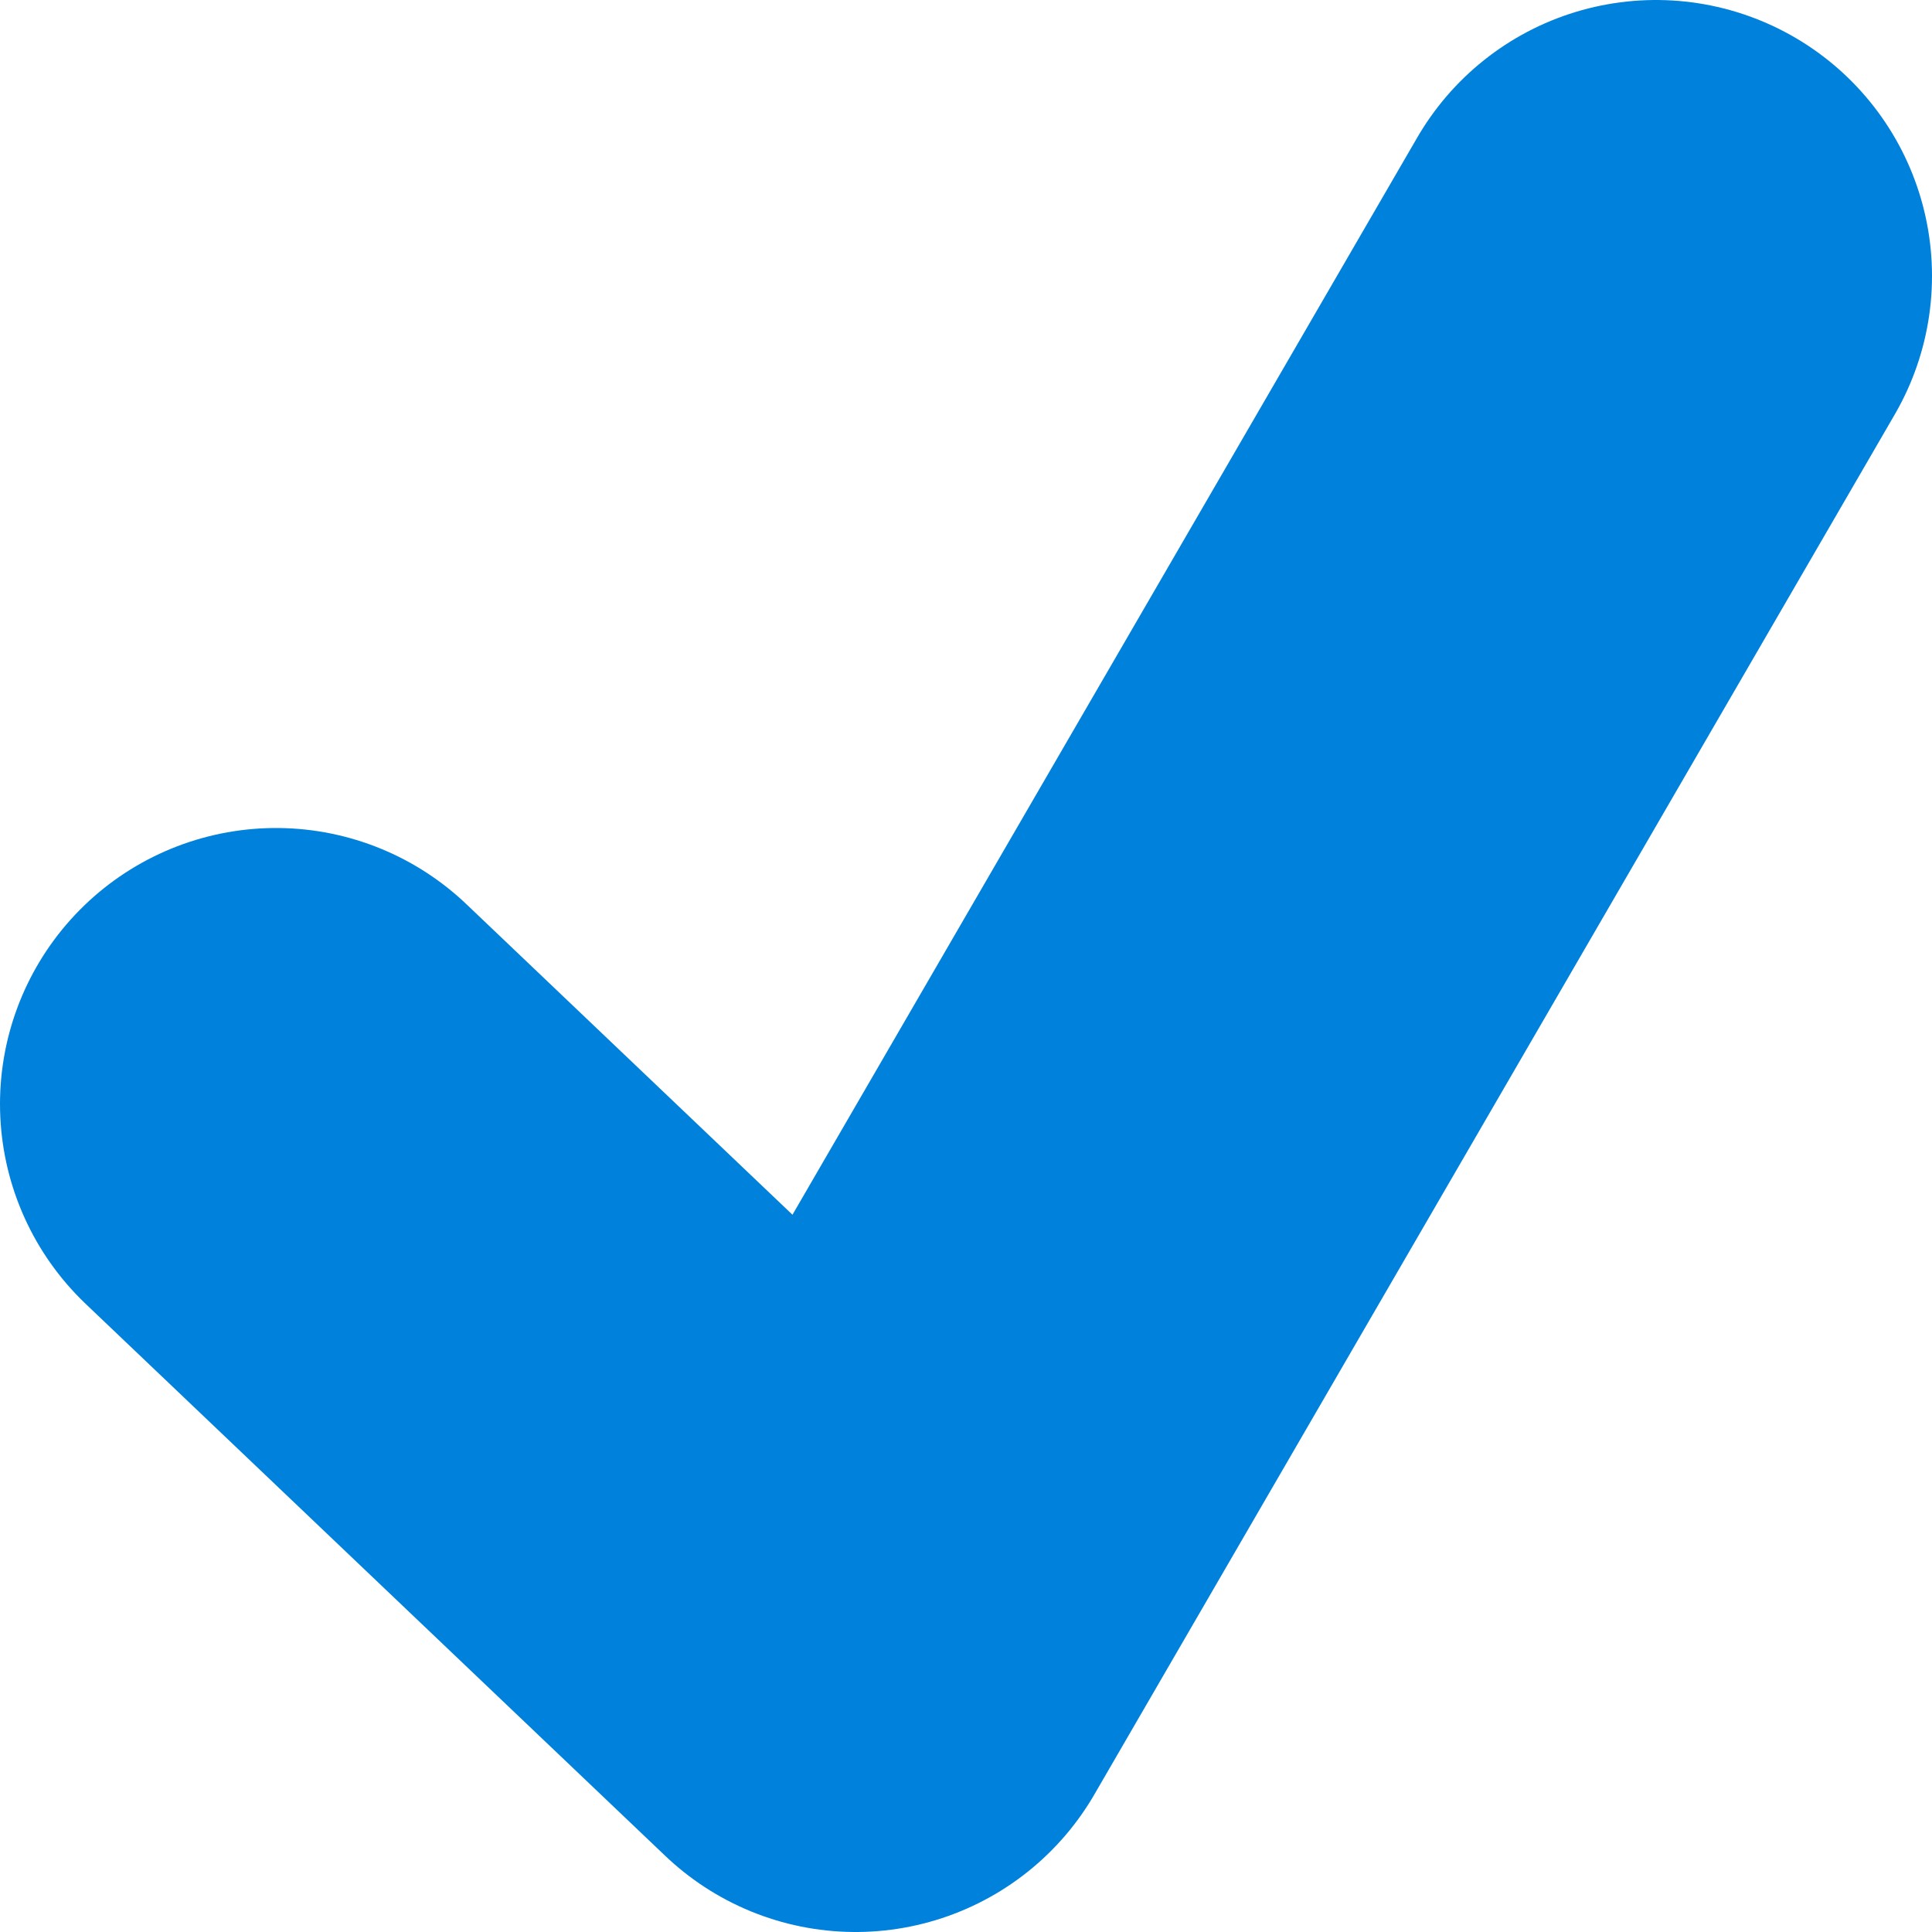 <?xml version="1.0" encoding="utf-8"?>
<!-- Generator: Adobe Illustrator 17.1.0, SVG Export Plug-In . SVG Version: 6.00 Build 0)  -->
<!DOCTYPE svg PUBLIC "-//W3C//DTD SVG 1.1//EN" "http://www.w3.org/Graphics/SVG/1.1/DTD/svg11.dtd">
<svg version="1.1" id="Essentials__x2F__Interface" xmlns="http://www.w3.org/2000/svg" xmlns:xlink="http://www.w3.org/1999/xlink"
	 x="0px" y="0px" viewBox="0 0 7 7" enable-background="new 0 0 7 7" xml:space="preserve" width="7" height="7">
<g>
	
		<polyline fill="none" stroke="#0081db" stroke-width="2" stroke-linecap="round" stroke-linejoin="round" stroke-miterlimit="10" points="
		6,1 3.1,6 1,4 	"/>
</g>
</svg>
